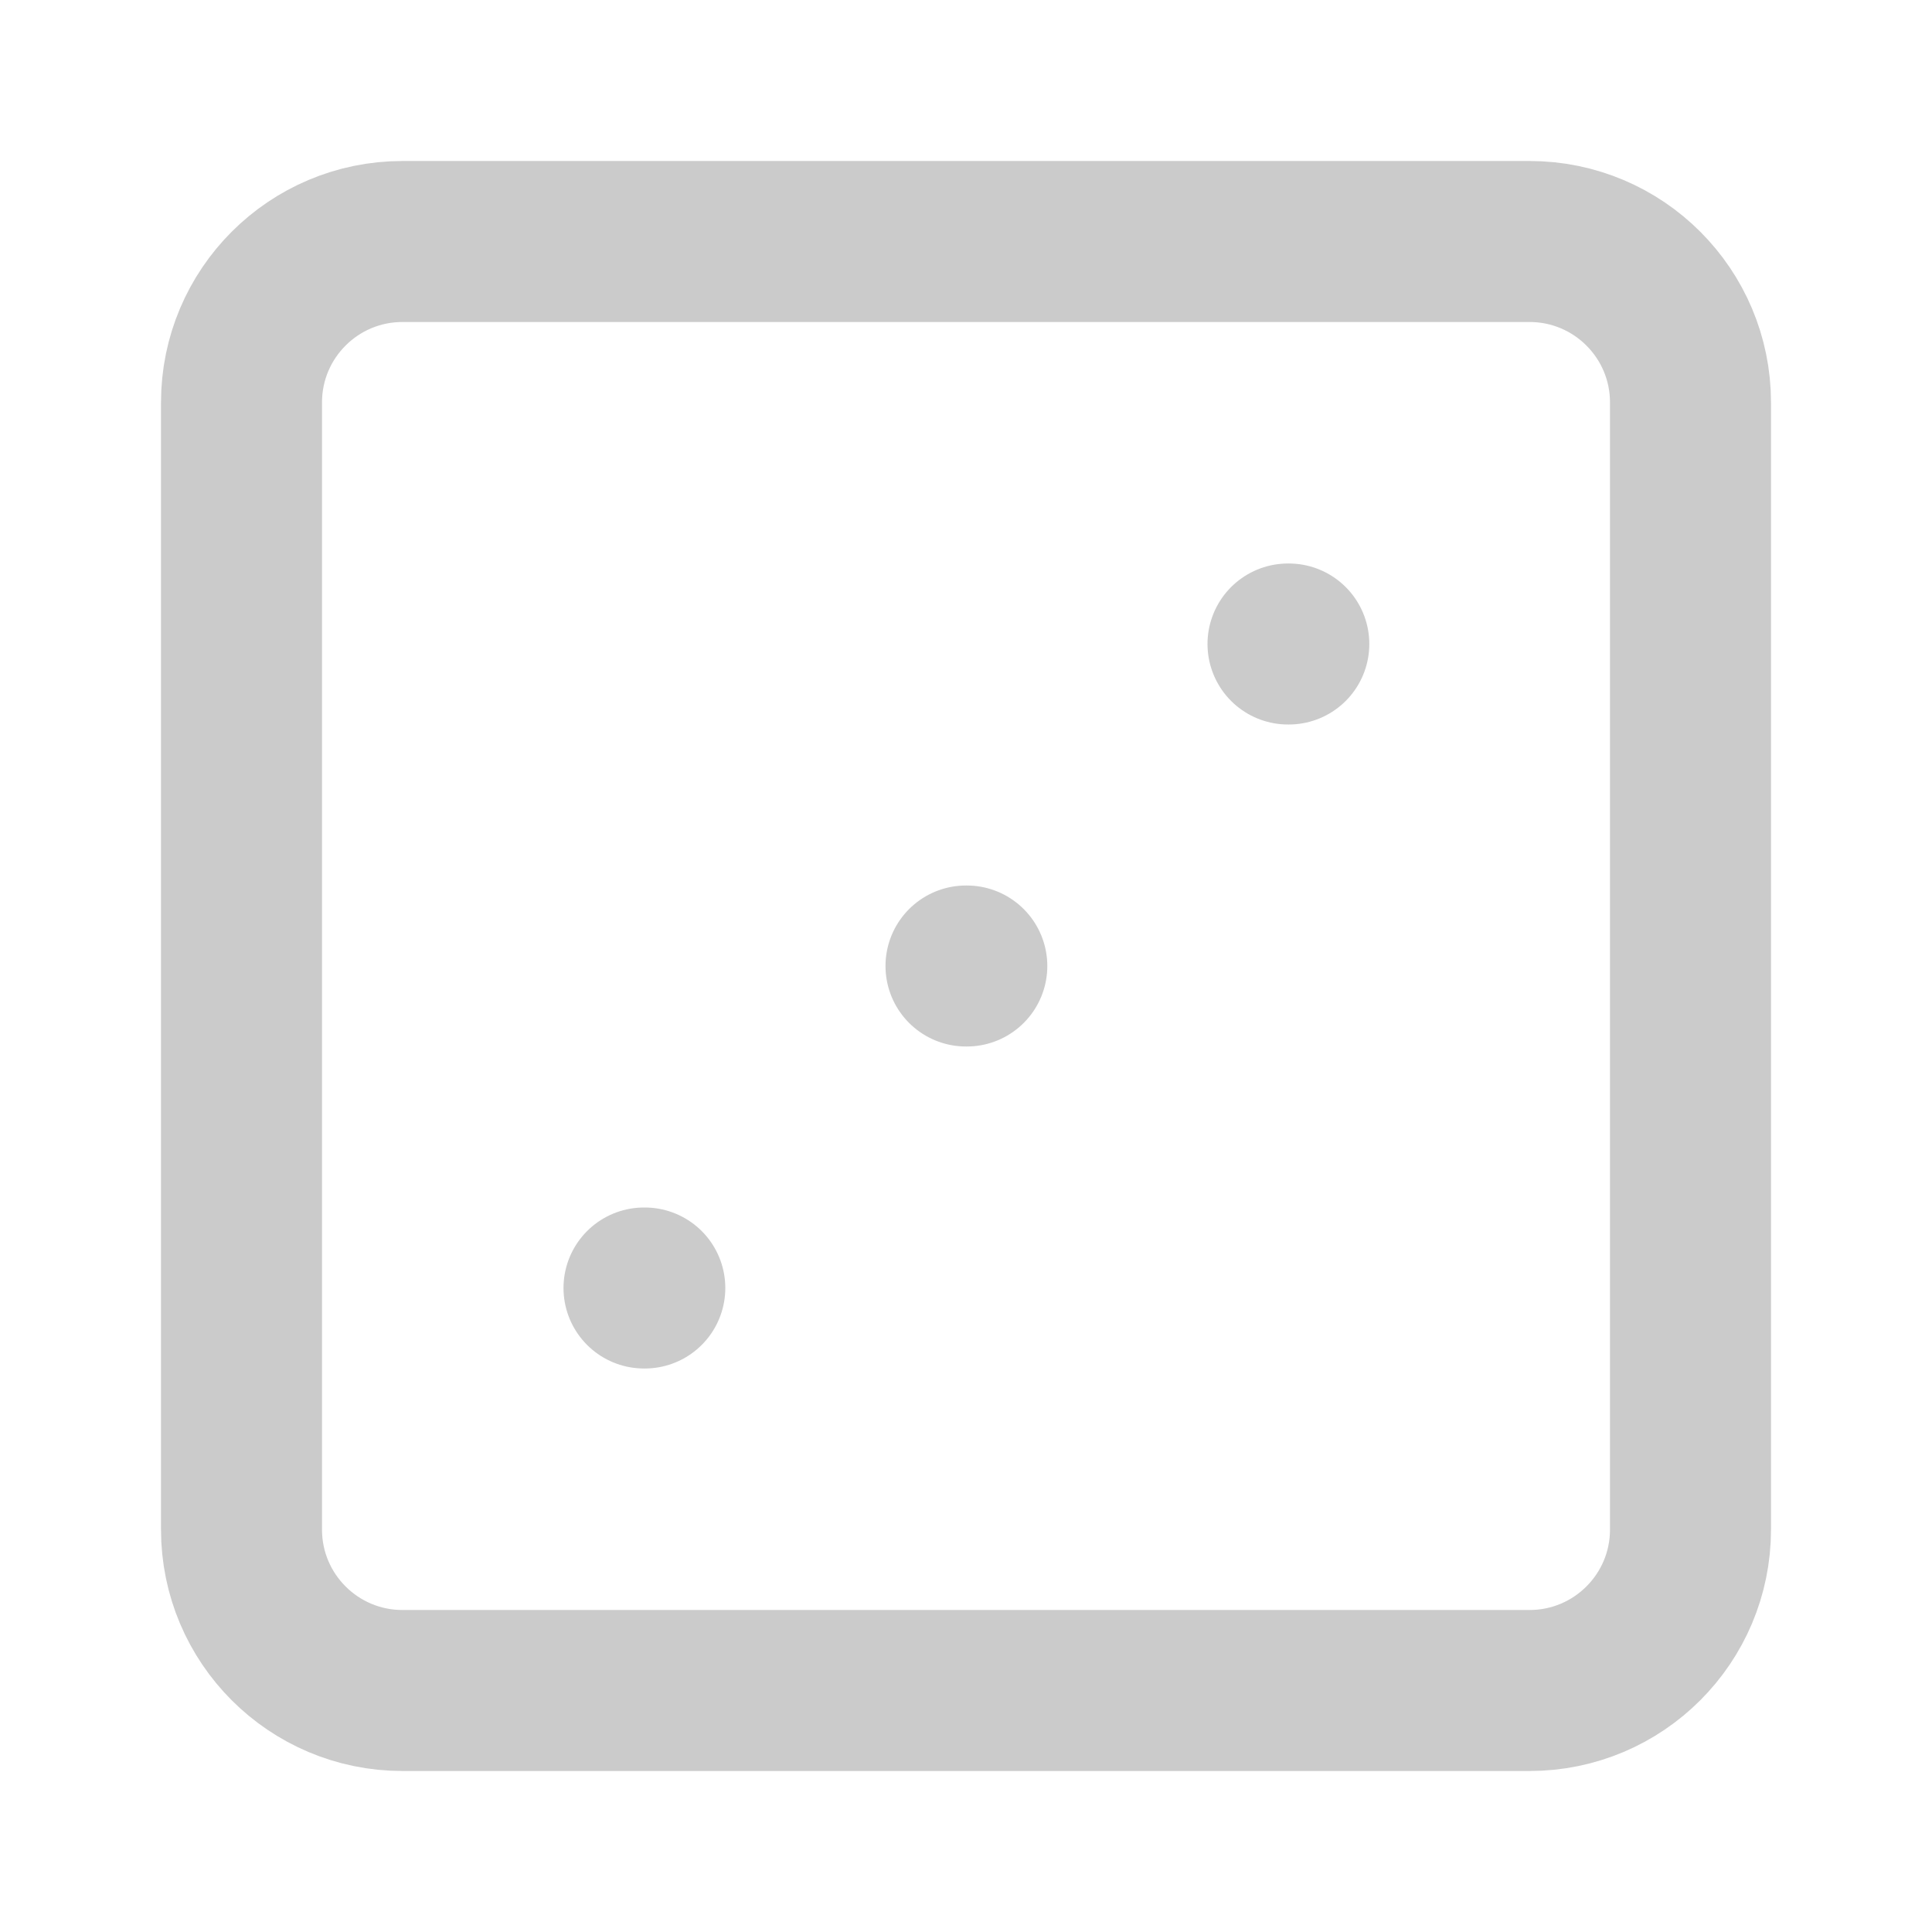 <svg width="24" height="24" viewBox="0 0 24 24" fill="none" xmlns="http://www.w3.org/2000/svg">
<path d="M19 3H5C3.895 3 3 3.895 3 5V19C3 20.105 3.895 21 5 21H19C20.105 21 21 20.105 21 19V5C21 3.895 20.105 3 19 3Z" stroke="#CBCBCB" stroke-width="2" stroke-linecap="round" stroke-linejoin="round"/>
<path d="M16 8H16.01" stroke="#CBCBCB" stroke-width="2" stroke-linecap="round" stroke-linejoin="round"/>
<path d="M12 12H12.01" stroke="#CBCBCB" stroke-width="2" stroke-linecap="round" stroke-linejoin="round"/>
<path d="M8 16H8.01" stroke="#CBCBCB" stroke-width="2" stroke-linecap="round" stroke-linejoin="round"/>
</svg>
